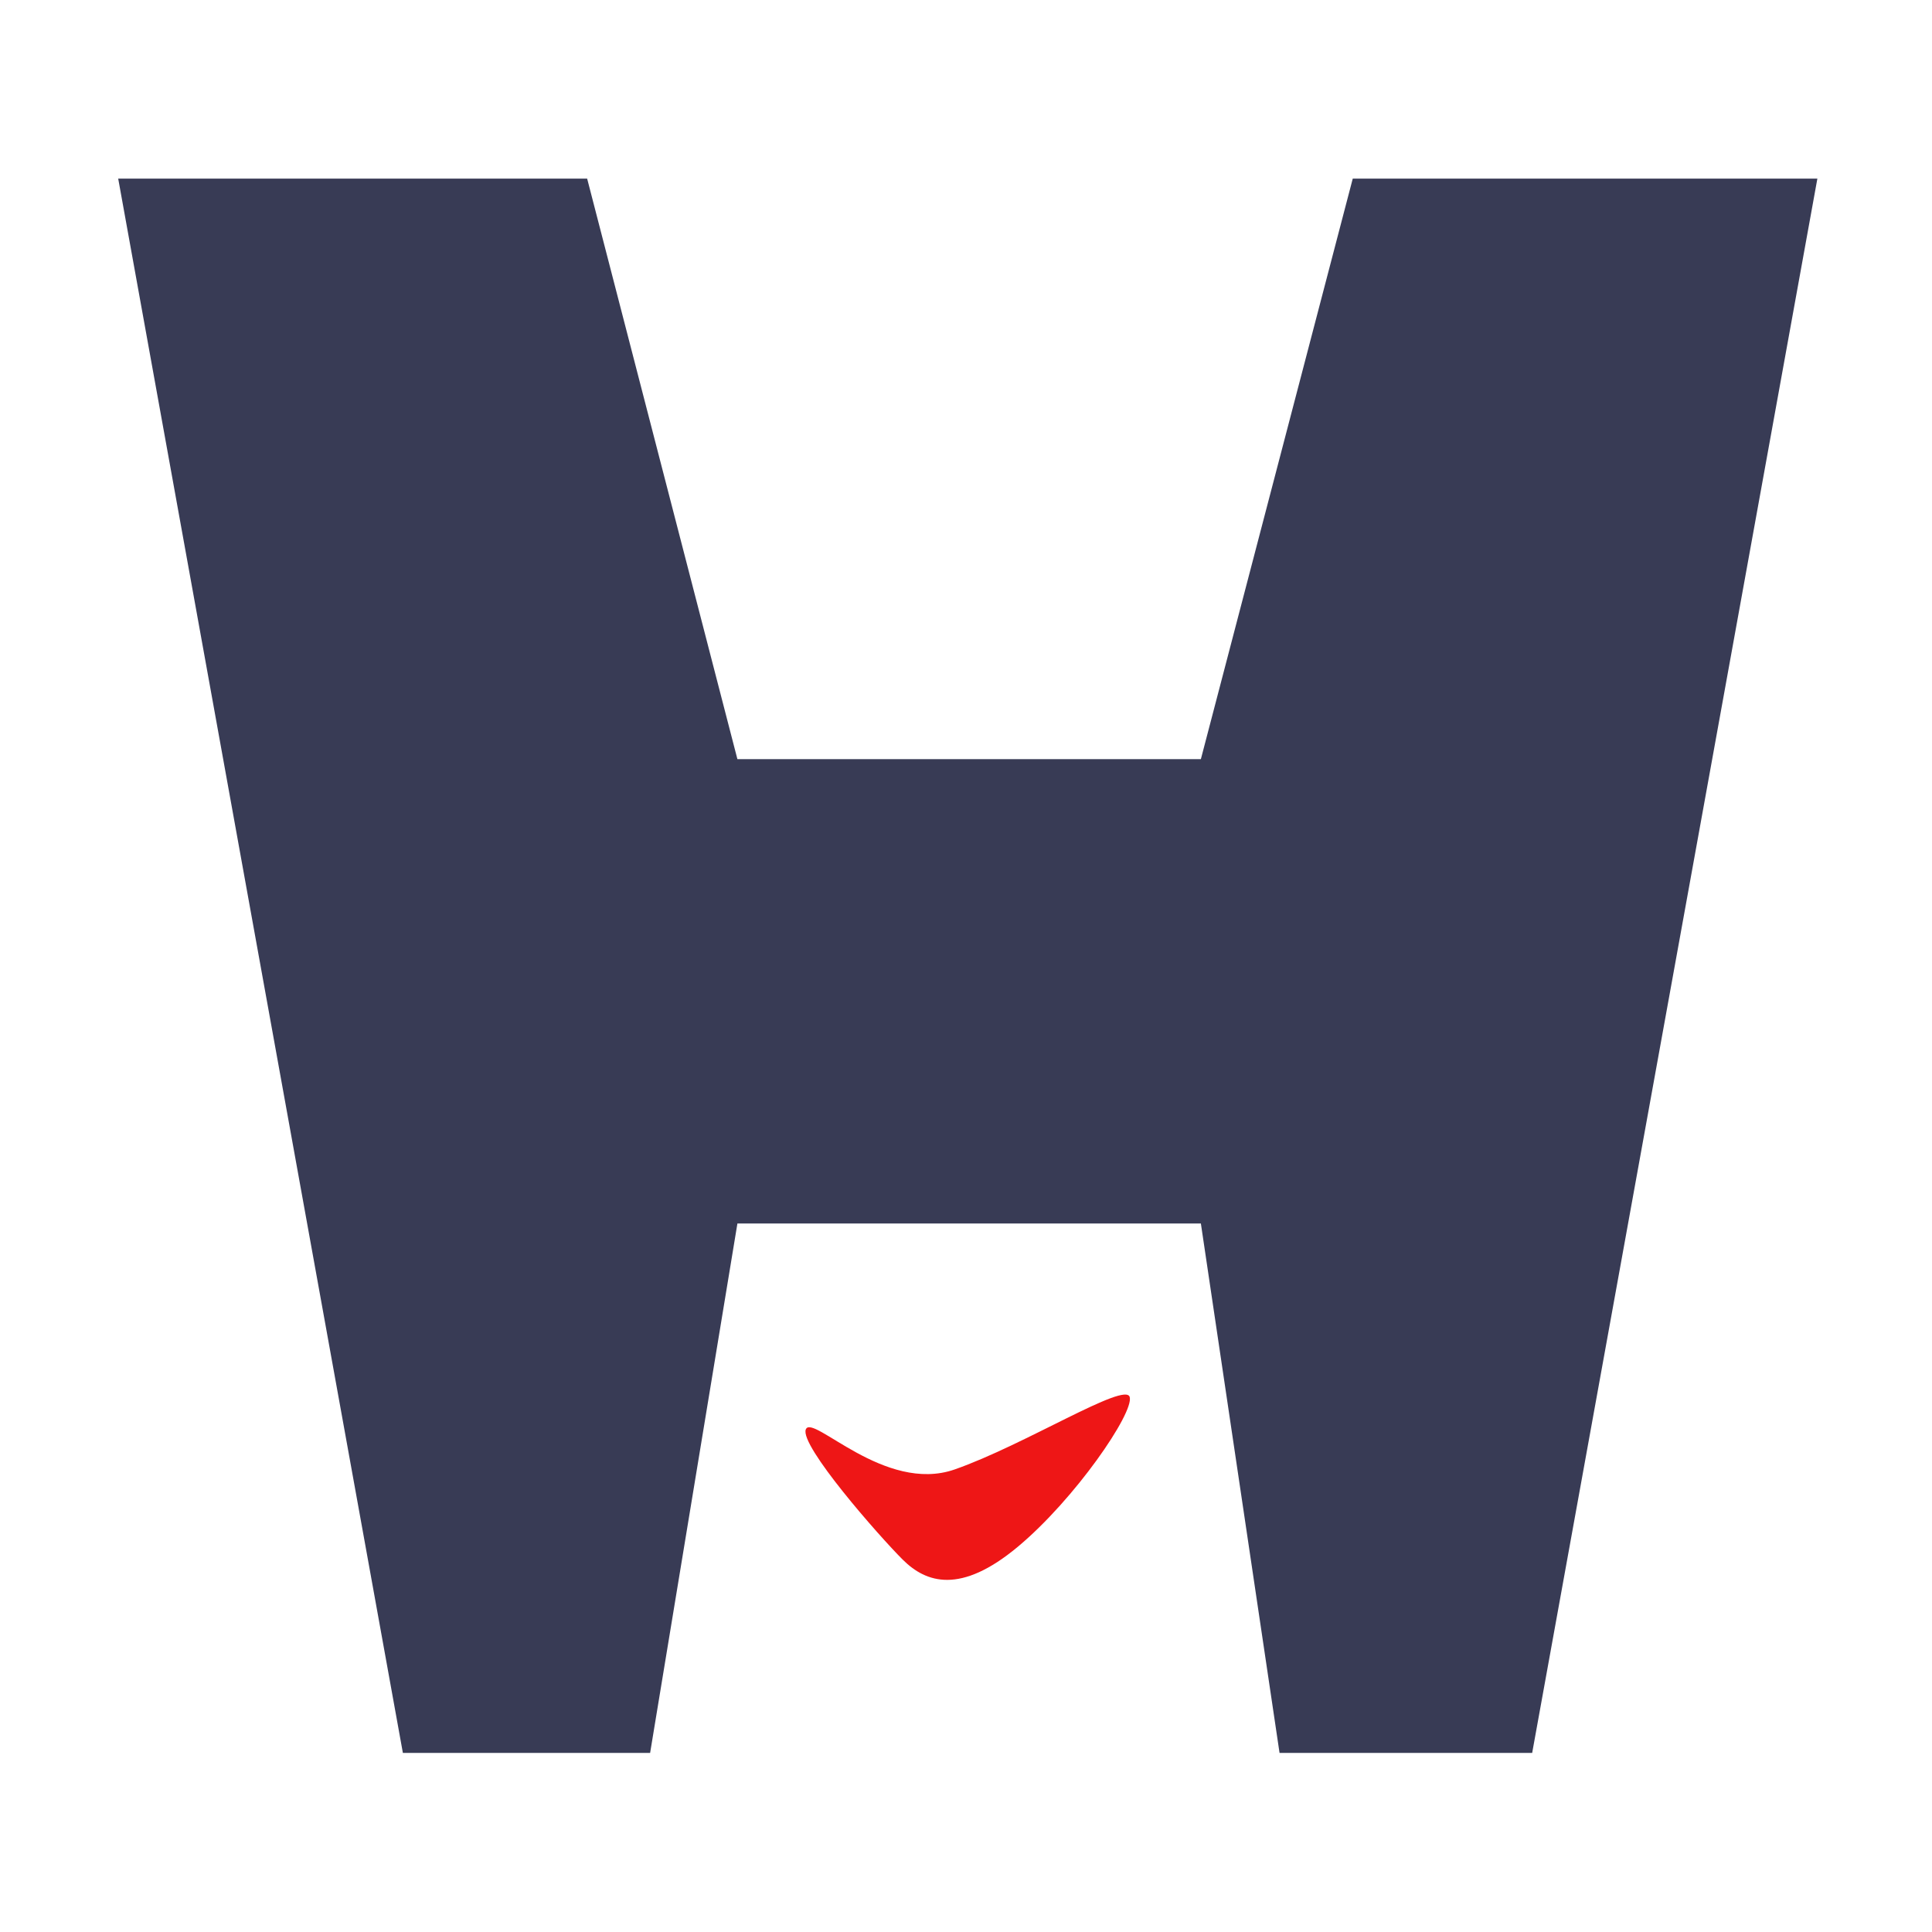 <svg xmlns="http://www.w3.org/2000/svg" width="512" height="512" viewBox="0 0 512 512">
  <g id="グループ_273" data-name="グループ 273" transform="translate(-5275 -5523)">
    <rect id="長方形_2" data-name="長方形 2" width="512" height="512" transform="translate(5275 5523)" fill="#fff"/>
    <g id="グループ_272" data-name="グループ 272" transform="translate(3885 4116)">
      <path id="Path" d="M70.324,80.336H194.6l39.819,153.845H357.244l40.25-153.845h123.13l-75.581,417.2H378.092l-20.848-140.3H234.422l-23.133,140.3H145.766Z" transform="translate(1351 1374)" fill="#383b55" fill-rule="evenodd"/>
      <path id="パス_2" data-name="パス 2" d="M1583.554,1842.24c-1.732,4.233,19.467,28.344,25.681,34.532s15.34,9.239,30.51-3.424,30.743-35.422,29.645-39.655-27.848,12.7-46.4,19.176S1585.286,1838.007,1583.554,1842.24Z" transform="translate(20 -56.447)" fill="#ee1616"/>
    </g>
  </g>
</svg>
